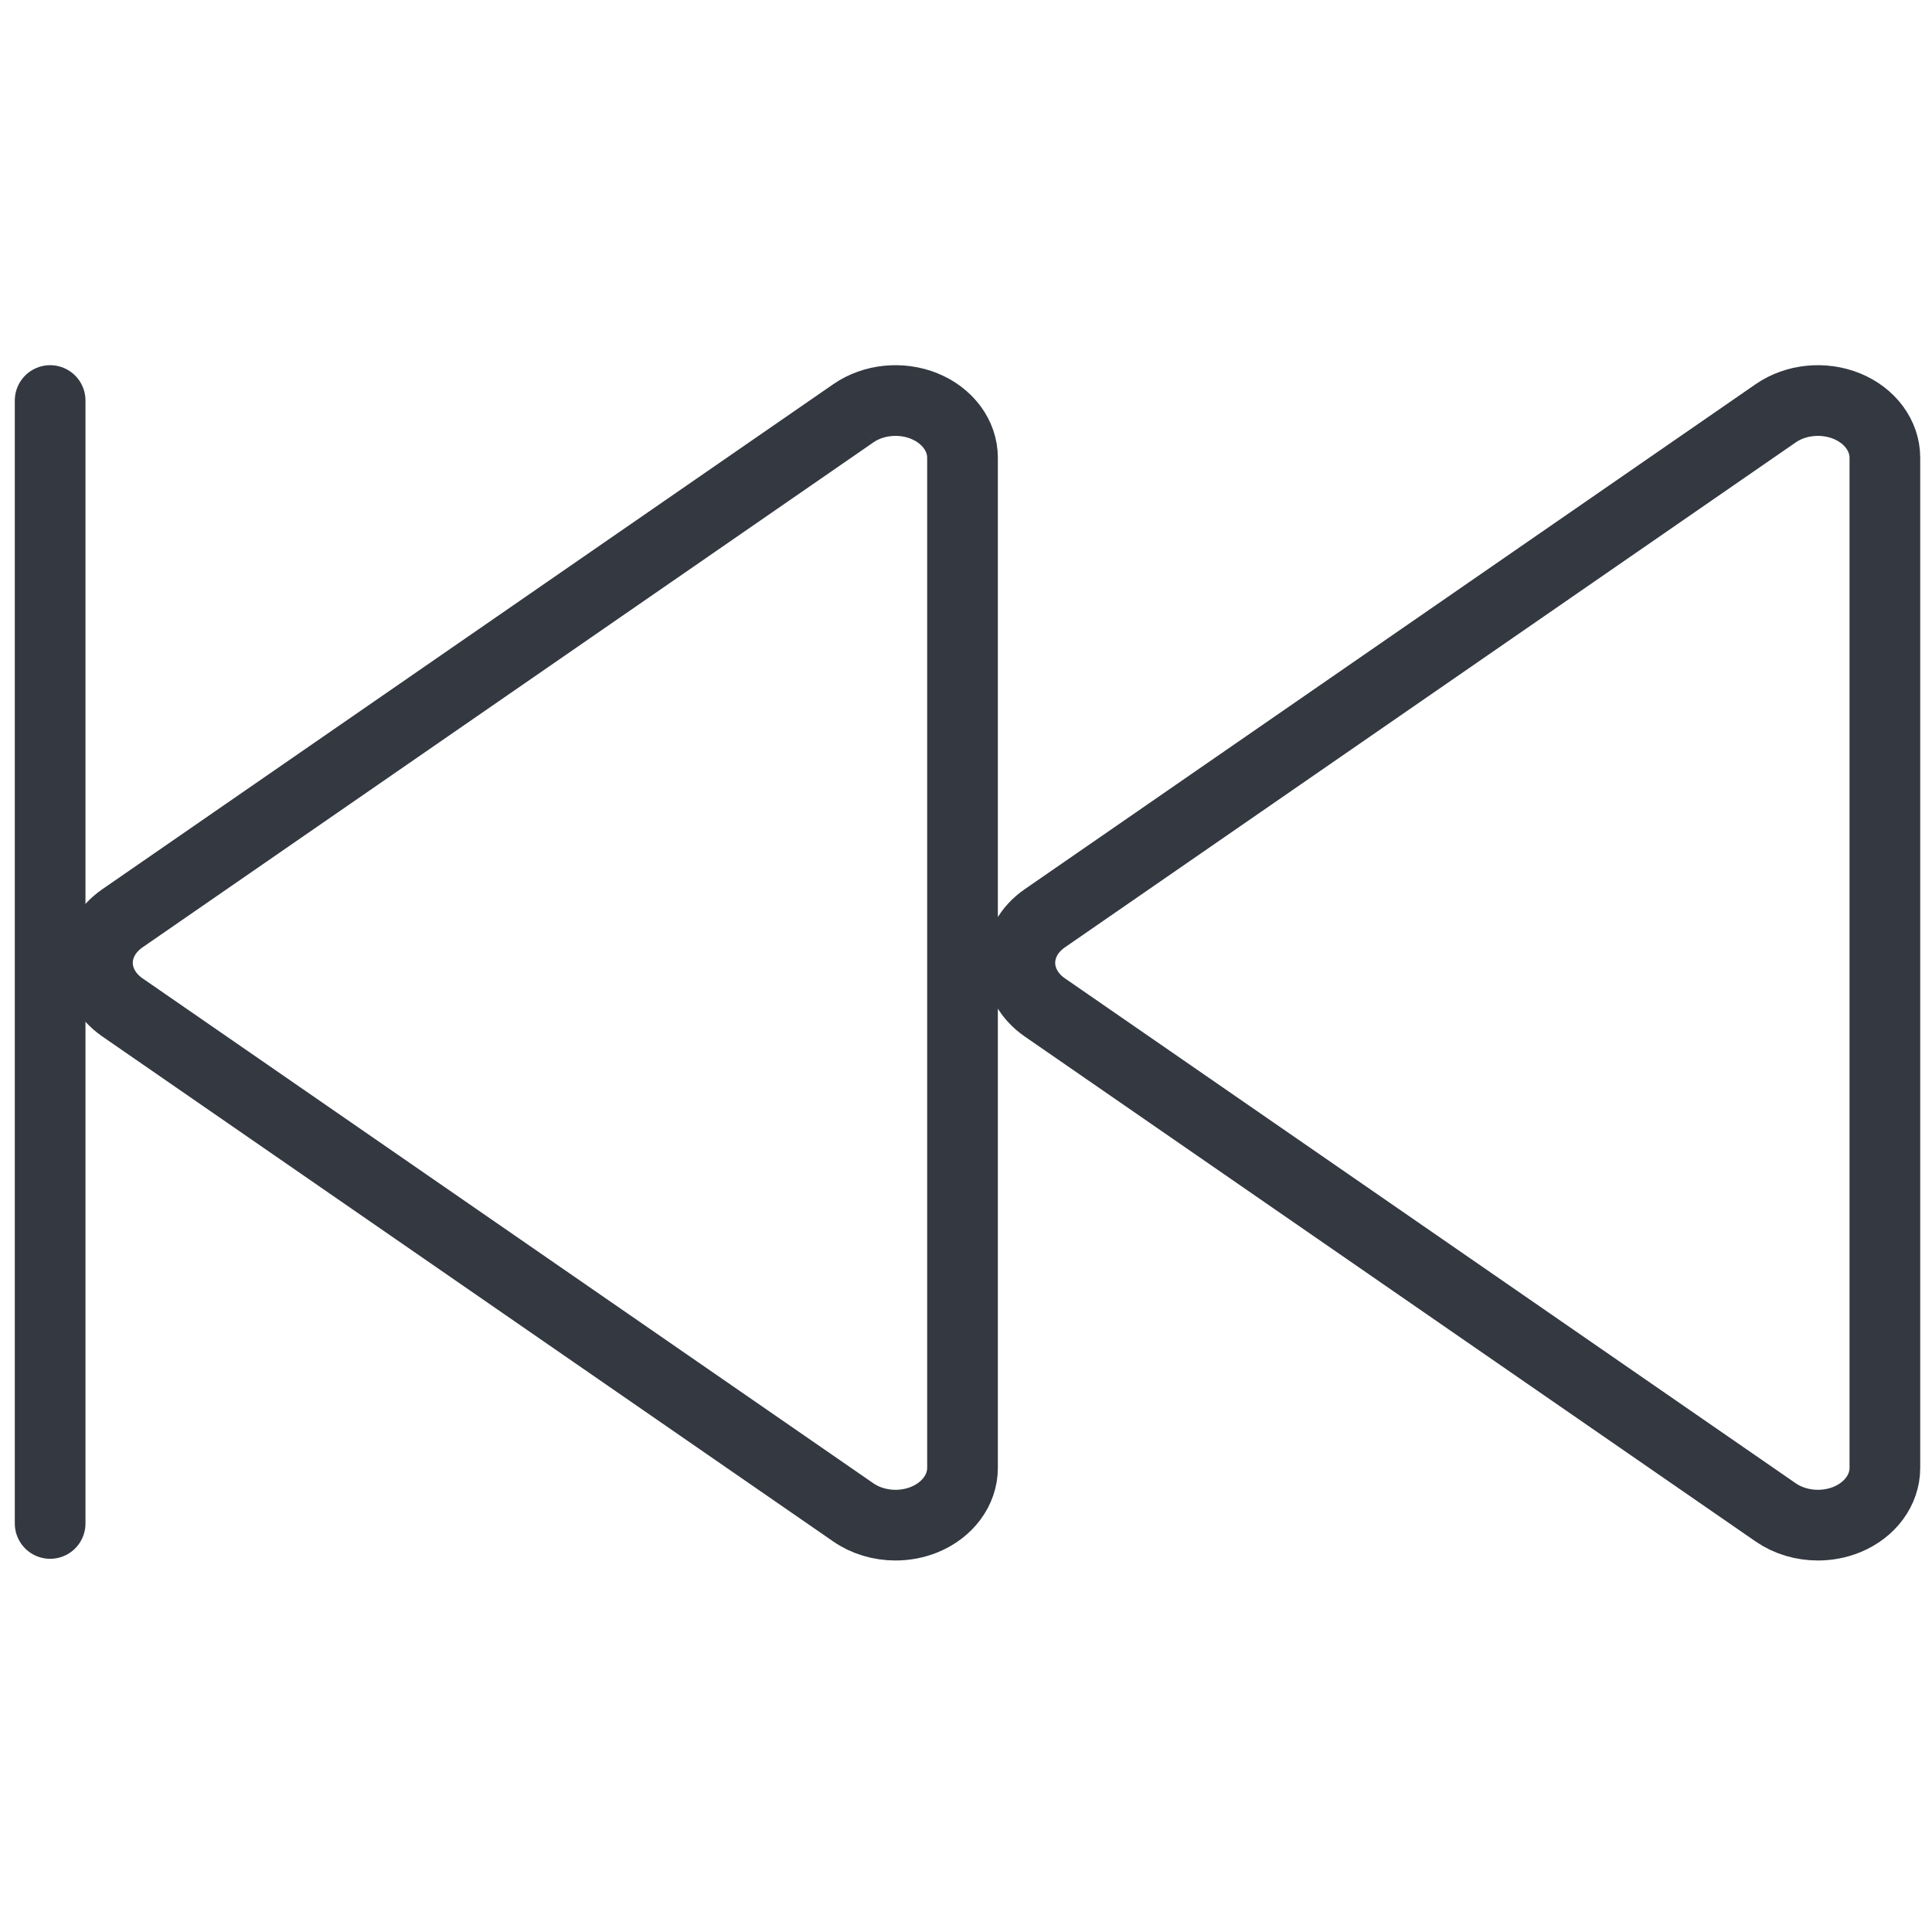 <svg
    xmlns="http://www.w3.org/2000/svg"
    viewBox="0 0 41 41"
    id="vector">
    <path
        id="path"
        d="M 37.684 8.77 C 38.11 8.476 38.696 8.417 39.191 8.618 C 39.685 8.82 40 9.246 40 9.714 L 40 31.152 C 40 31.62 39.685 32.046 39.191 32.248 C 38.996 32.327 38.787 32.366 38.578 32.366 C 38.259 32.366 37.942 32.274 37.684 32.096 L 22.17 21.377 C 21.836 21.146 21.643 20.799 21.643 20.433 C 21.643 20.067 21.836 19.72 22.17 19.489 L 37.684 8.77 M 18.11 8.77 C 18.535 8.476 19.122 8.417 19.616 8.618 C 20.11 8.82 20.426 9.246 20.426 9.714 L 20.426 31.152 C 20.426 31.62 20.11 32.046 19.616 32.248 C 19.421 32.327 19.212 32.366 19.004 32.366 C 18.685 32.366 18.367 32.274 18.11 32.096 L 2.596 21.377 C 2.262 21.146 2.068 20.799 2.068 20.433 C 2.068 20.067 2.262 19.72 2.596 19.489 L 18.11 8.77"
        fill="none"
        stroke="#333841"
        stroke-width="1.5"
        fill-rule="evenodd"/>
    <path
        id="path_1"
        d="M 1.064 8.5 L 1.064 32.33"
        fill="#00000000"
        stroke="#333841"
        stroke-width="1.5"
        stroke-linecap="round"
        stroke-linejoin="round"
        fill-rule="evenodd"/>
</svg>
